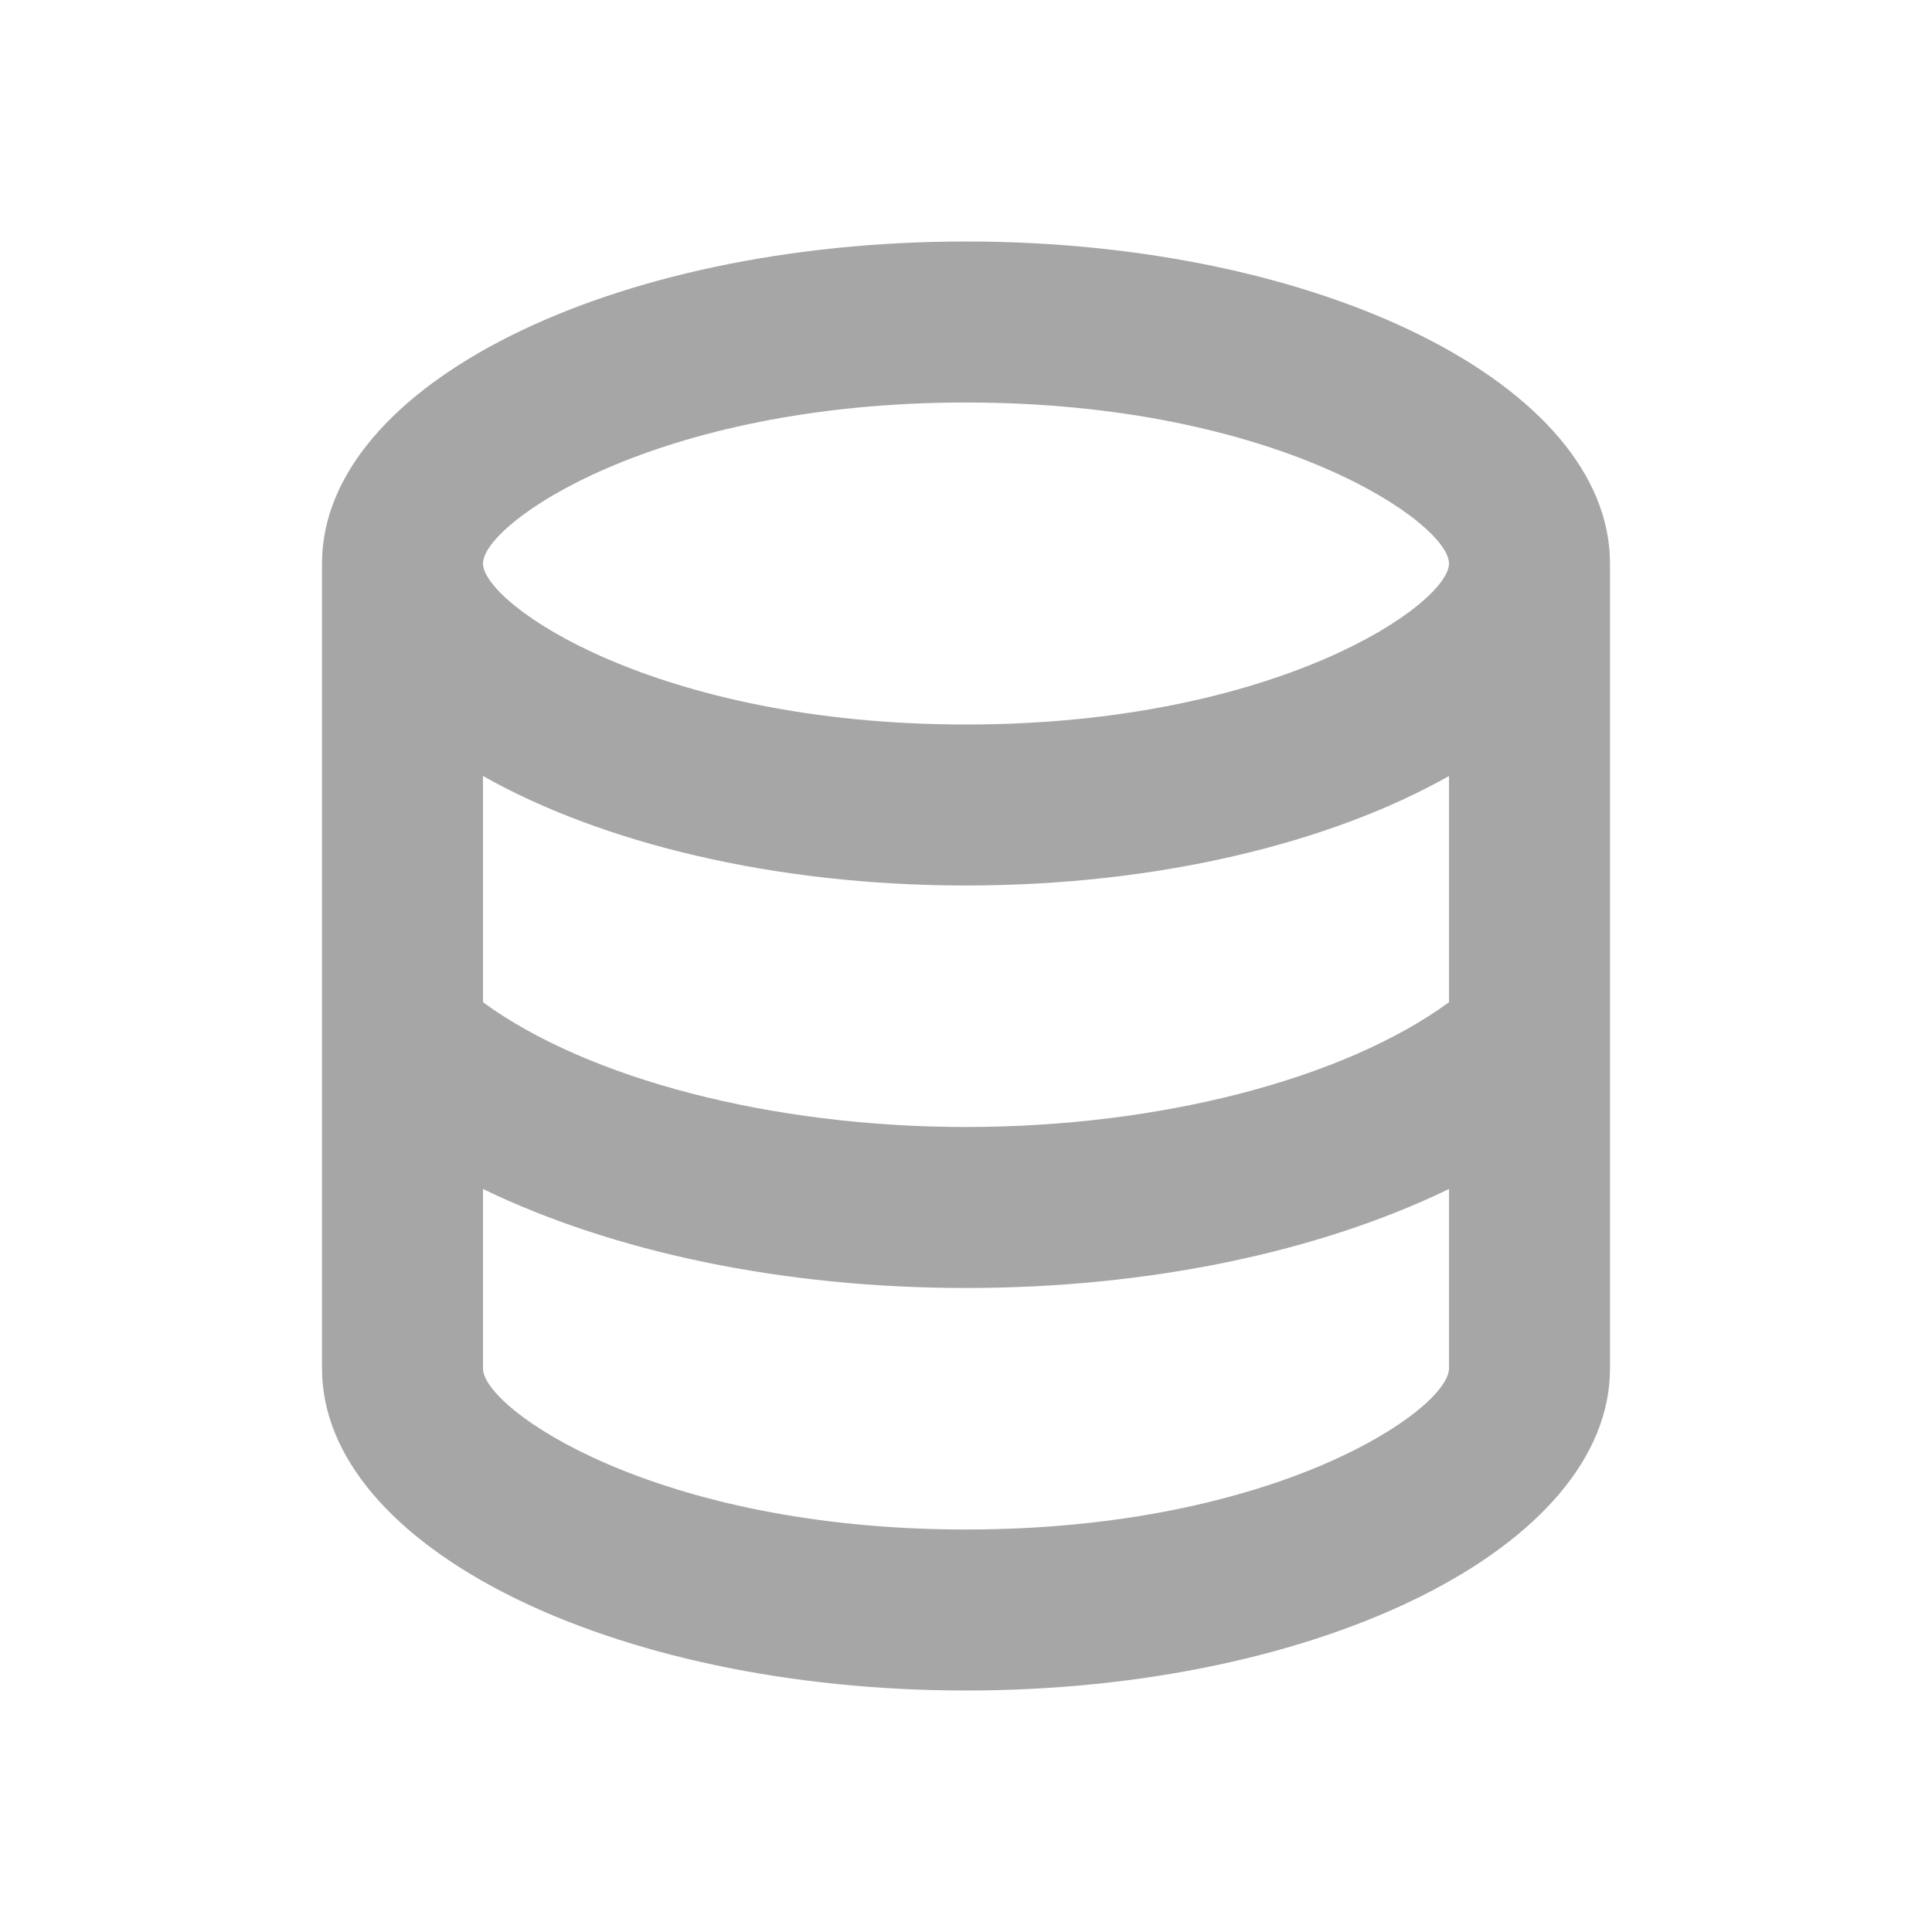 <svg viewBox="0 0 24 24" xmlns="http://www.w3.org/2000/svg" xmlns:xlink="http://www.w3.org/1999/xlink" overflow="hidden"><path d="M12 3C7.58 3 4 4.79 4 7L4 17C4 19.21 7.59 21 12 21 16.41 21 20 19.21 20 17L20 7C20 4.79 16.42 3 12 3M18 17C18 17.5 15.87 19 12 19 8.13 19 6 17.5 6 17L6 14.77C7.61 15.55 9.72 16 12 16 14.28 16 16.39 15.55 18 14.77L18 17M18 12.45C16.7 13.4 14.42 14 12 14 9.58 14 7.3 13.4 6 12.45L6 9.64C7.47 10.47 9.61 11 12 11 14.39 11 16.53 10.47 18 9.64L18 12.45M12 9C8.13 9 6 7.5 6 7 6 6.5 8.13 5 12 5 15.87 5 18 6.5 18 7 18 7.5 15.87 9 12 9Z" fill="#A6A6A6"/></svg>